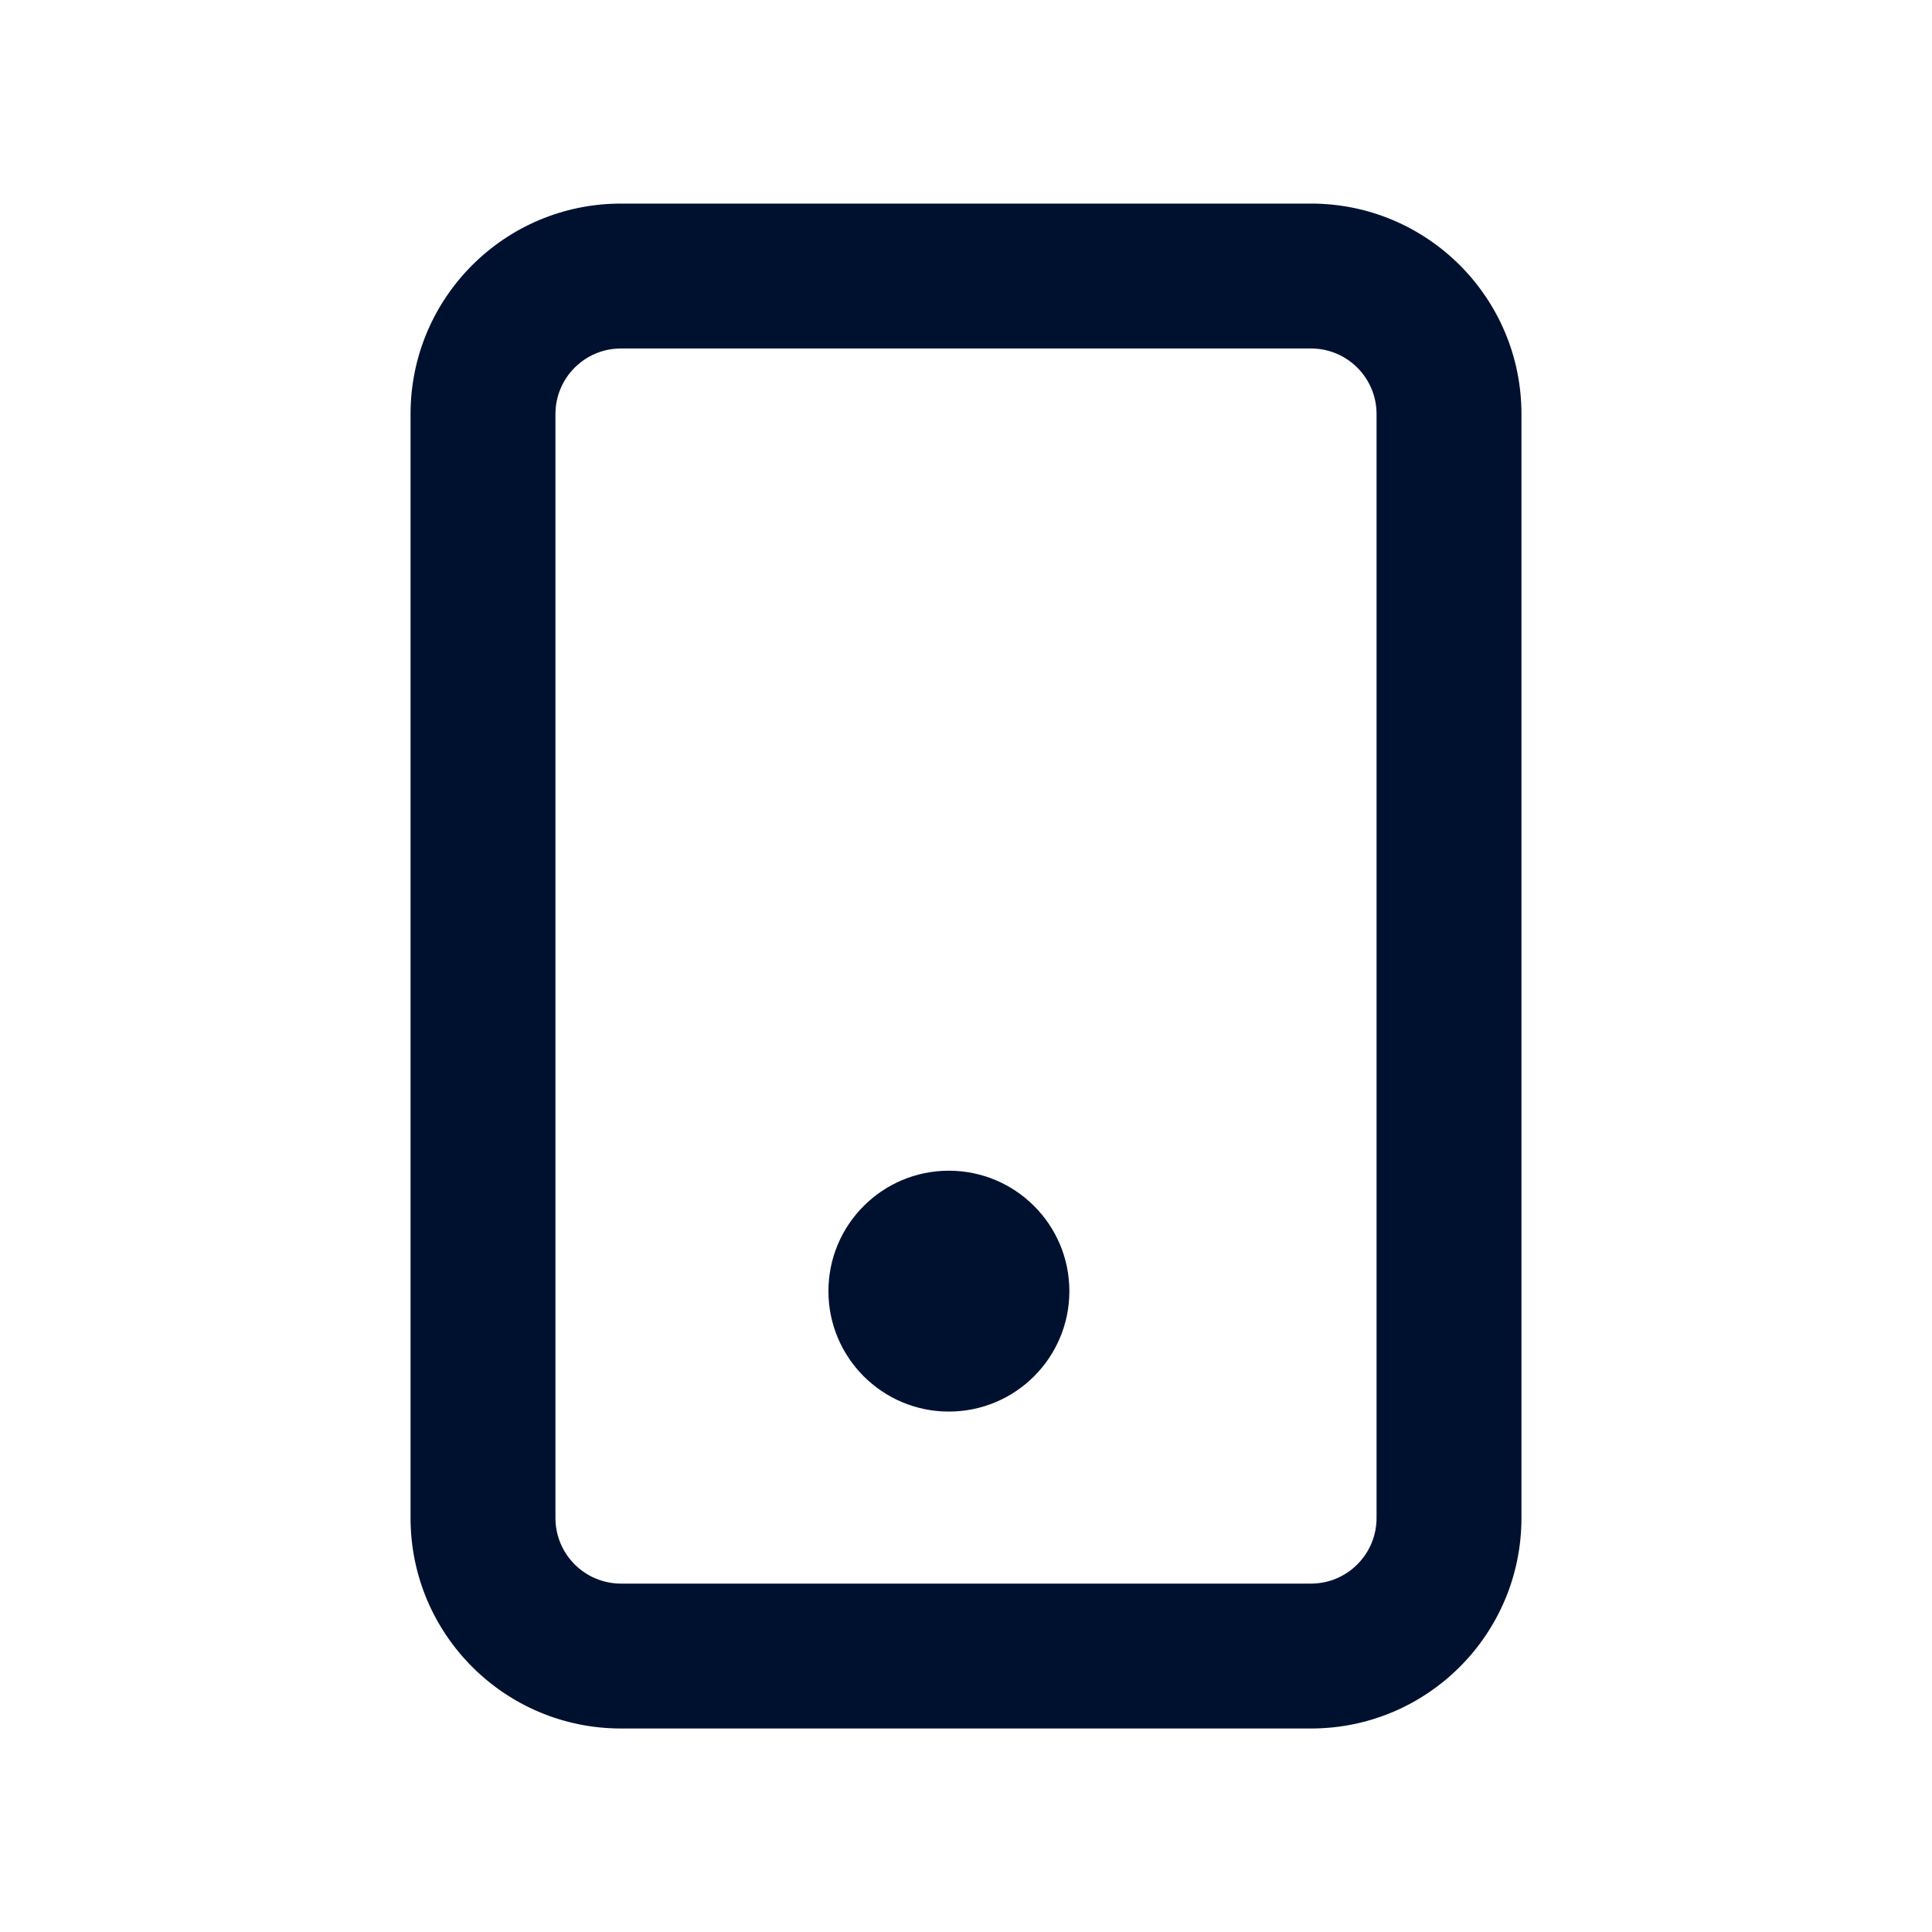 <svg width="24" height="24" viewBox="0 0 24 24" fill="none" xmlns="http://www.w3.org/2000/svg">
<path fill-rule="evenodd" clip-rule="evenodd" d="M6.9 5.143C6.9 4.693 7.265 4.329 7.714 4.329H16.286C16.735 4.329 17.1 4.693 17.1 5.143V18.857C17.1 19.307 16.735 19.672 16.286 19.672H7.714C7.265 19.672 6.9 19.307 6.9 18.857V5.143ZM7.714 2.529C6.27 2.529 5.1 3.699 5.1 5.143V18.857C5.1 20.301 6.27 21.472 7.714 21.472H16.286C17.73 21.472 18.9 20.301 18.9 18.857V5.143C18.9 3.699 17.73 2.529 16.286 2.529H7.714ZM11.787 17.535C12.614 17.535 13.284 16.865 13.284 16.039C13.284 15.213 12.614 14.543 11.787 14.543C10.961 14.543 10.291 15.213 10.291 16.039C10.291 16.865 10.961 17.535 11.787 17.535Z" fill="#00112F"/>
</svg>
